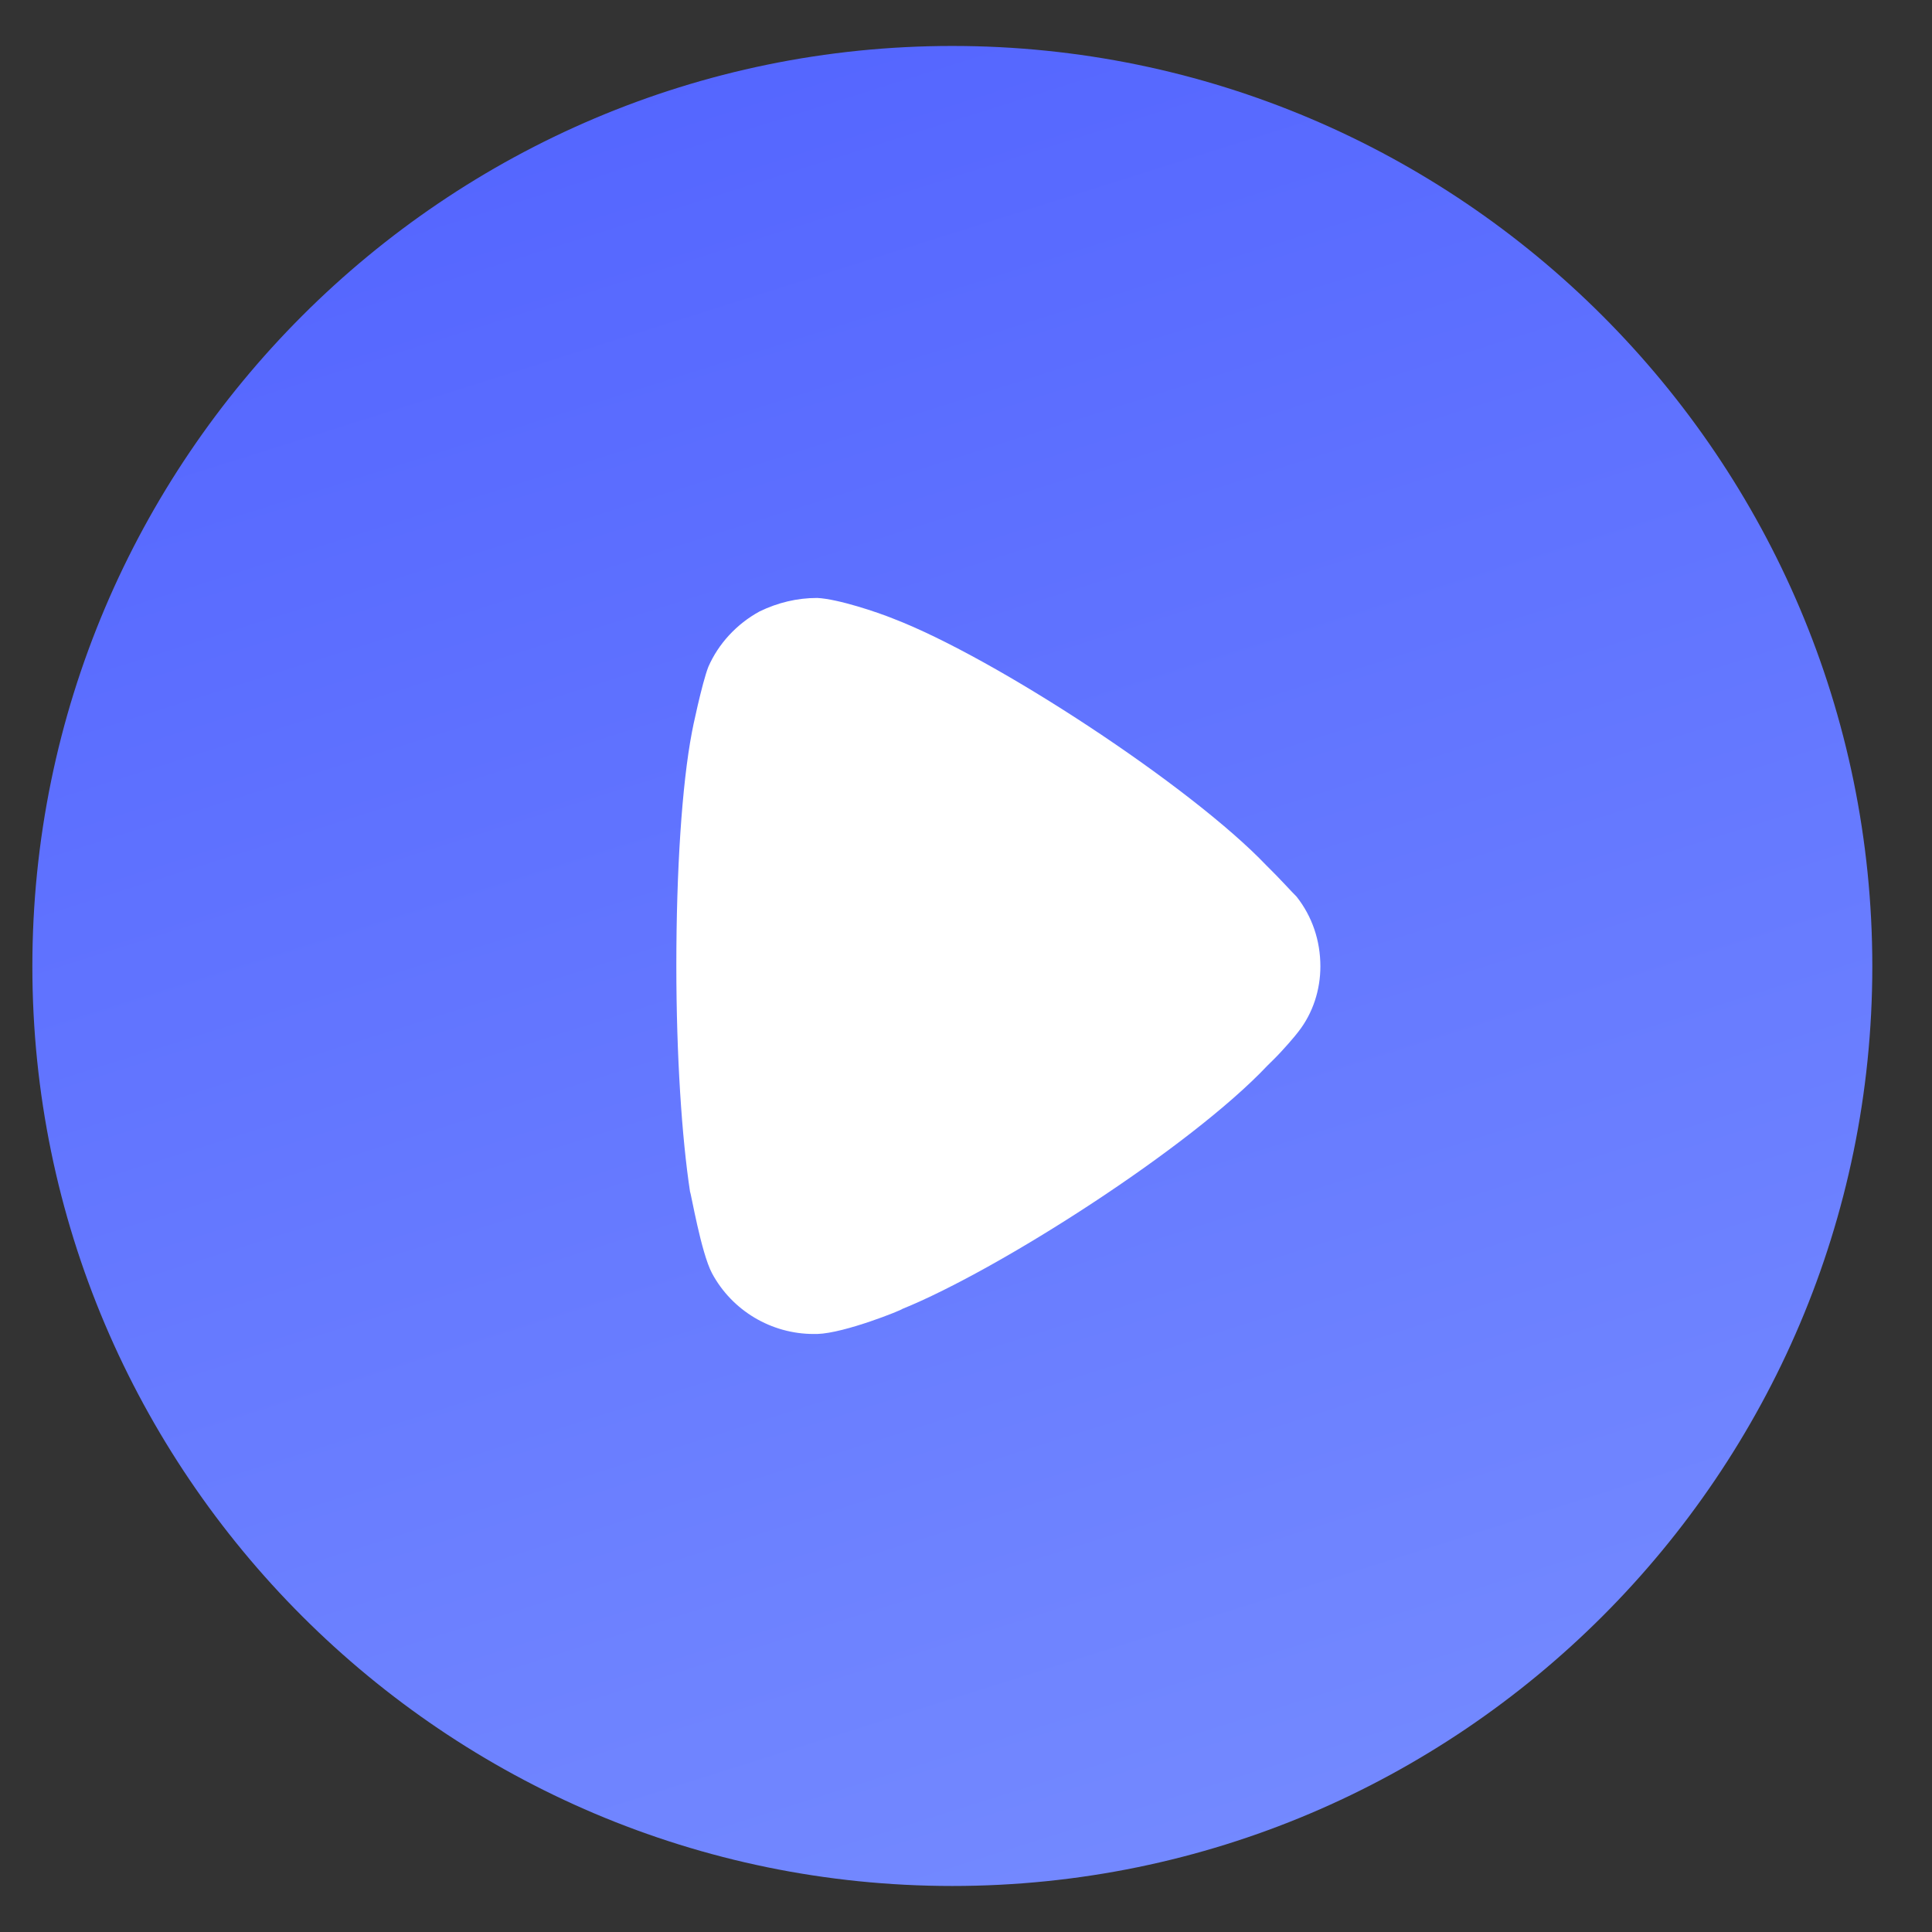 <svg width="28" height="28" viewBox="0 0 28 28" fill="none" xmlns="http://www.w3.org/2000/svg">
<rect x="0" y="0" width="28" height="28" fill="#333333" stroke="none"/>
<path d="M27.135 14.006C27.135 21.351 21.151 27.333 13.802 27.333C6.453 27.333 0.469 21.351 0.469 14.006C0.469 6.648 6.453 0.666 13.802 0.666C21.151 0.666 27.135 6.648 27.135 14.006Z" fill="url(#paint0_linear_4280_1788)"/>
<path d="M19.136 14.006C19.136 14.343 19.029 14.682 18.817 14.952C18.778 15.006 18.592 15.225 18.446 15.367L18.367 15.445C17.253 16.626 14.482 18.401 13.077 18.97C13.077 18.983 12.242 19.322 11.844 19.333H11.791C11.181 19.333 10.611 18.997 10.319 18.453C10.16 18.154 10.014 17.285 10.001 17.274C9.882 16.495 9.802 15.302 9.802 13.993C9.802 12.621 9.882 11.375 10.028 10.611C10.028 10.598 10.174 9.898 10.266 9.664C10.412 9.329 10.677 9.042 11.009 8.861C11.274 8.733 11.552 8.666 11.844 8.666C12.149 8.681 12.719 8.874 12.944 8.965C14.429 9.535 17.266 11.401 18.353 12.542C18.539 12.723 18.738 12.945 18.791 12.995C19.016 13.28 19.136 13.63 19.136 14.006Z" fill="white"/>
<defs>
<linearGradient id="paint0_linear_4280_1788" x1="0.469" y1="0.666" x2="10.565" y2="32.576" gradientUnits="userSpaceOnUse">
<stop stop-color="#5162FF"/>
<stop offset="1" stop-color="#778DFF"/>
</linearGradient>
</defs>
</svg>
